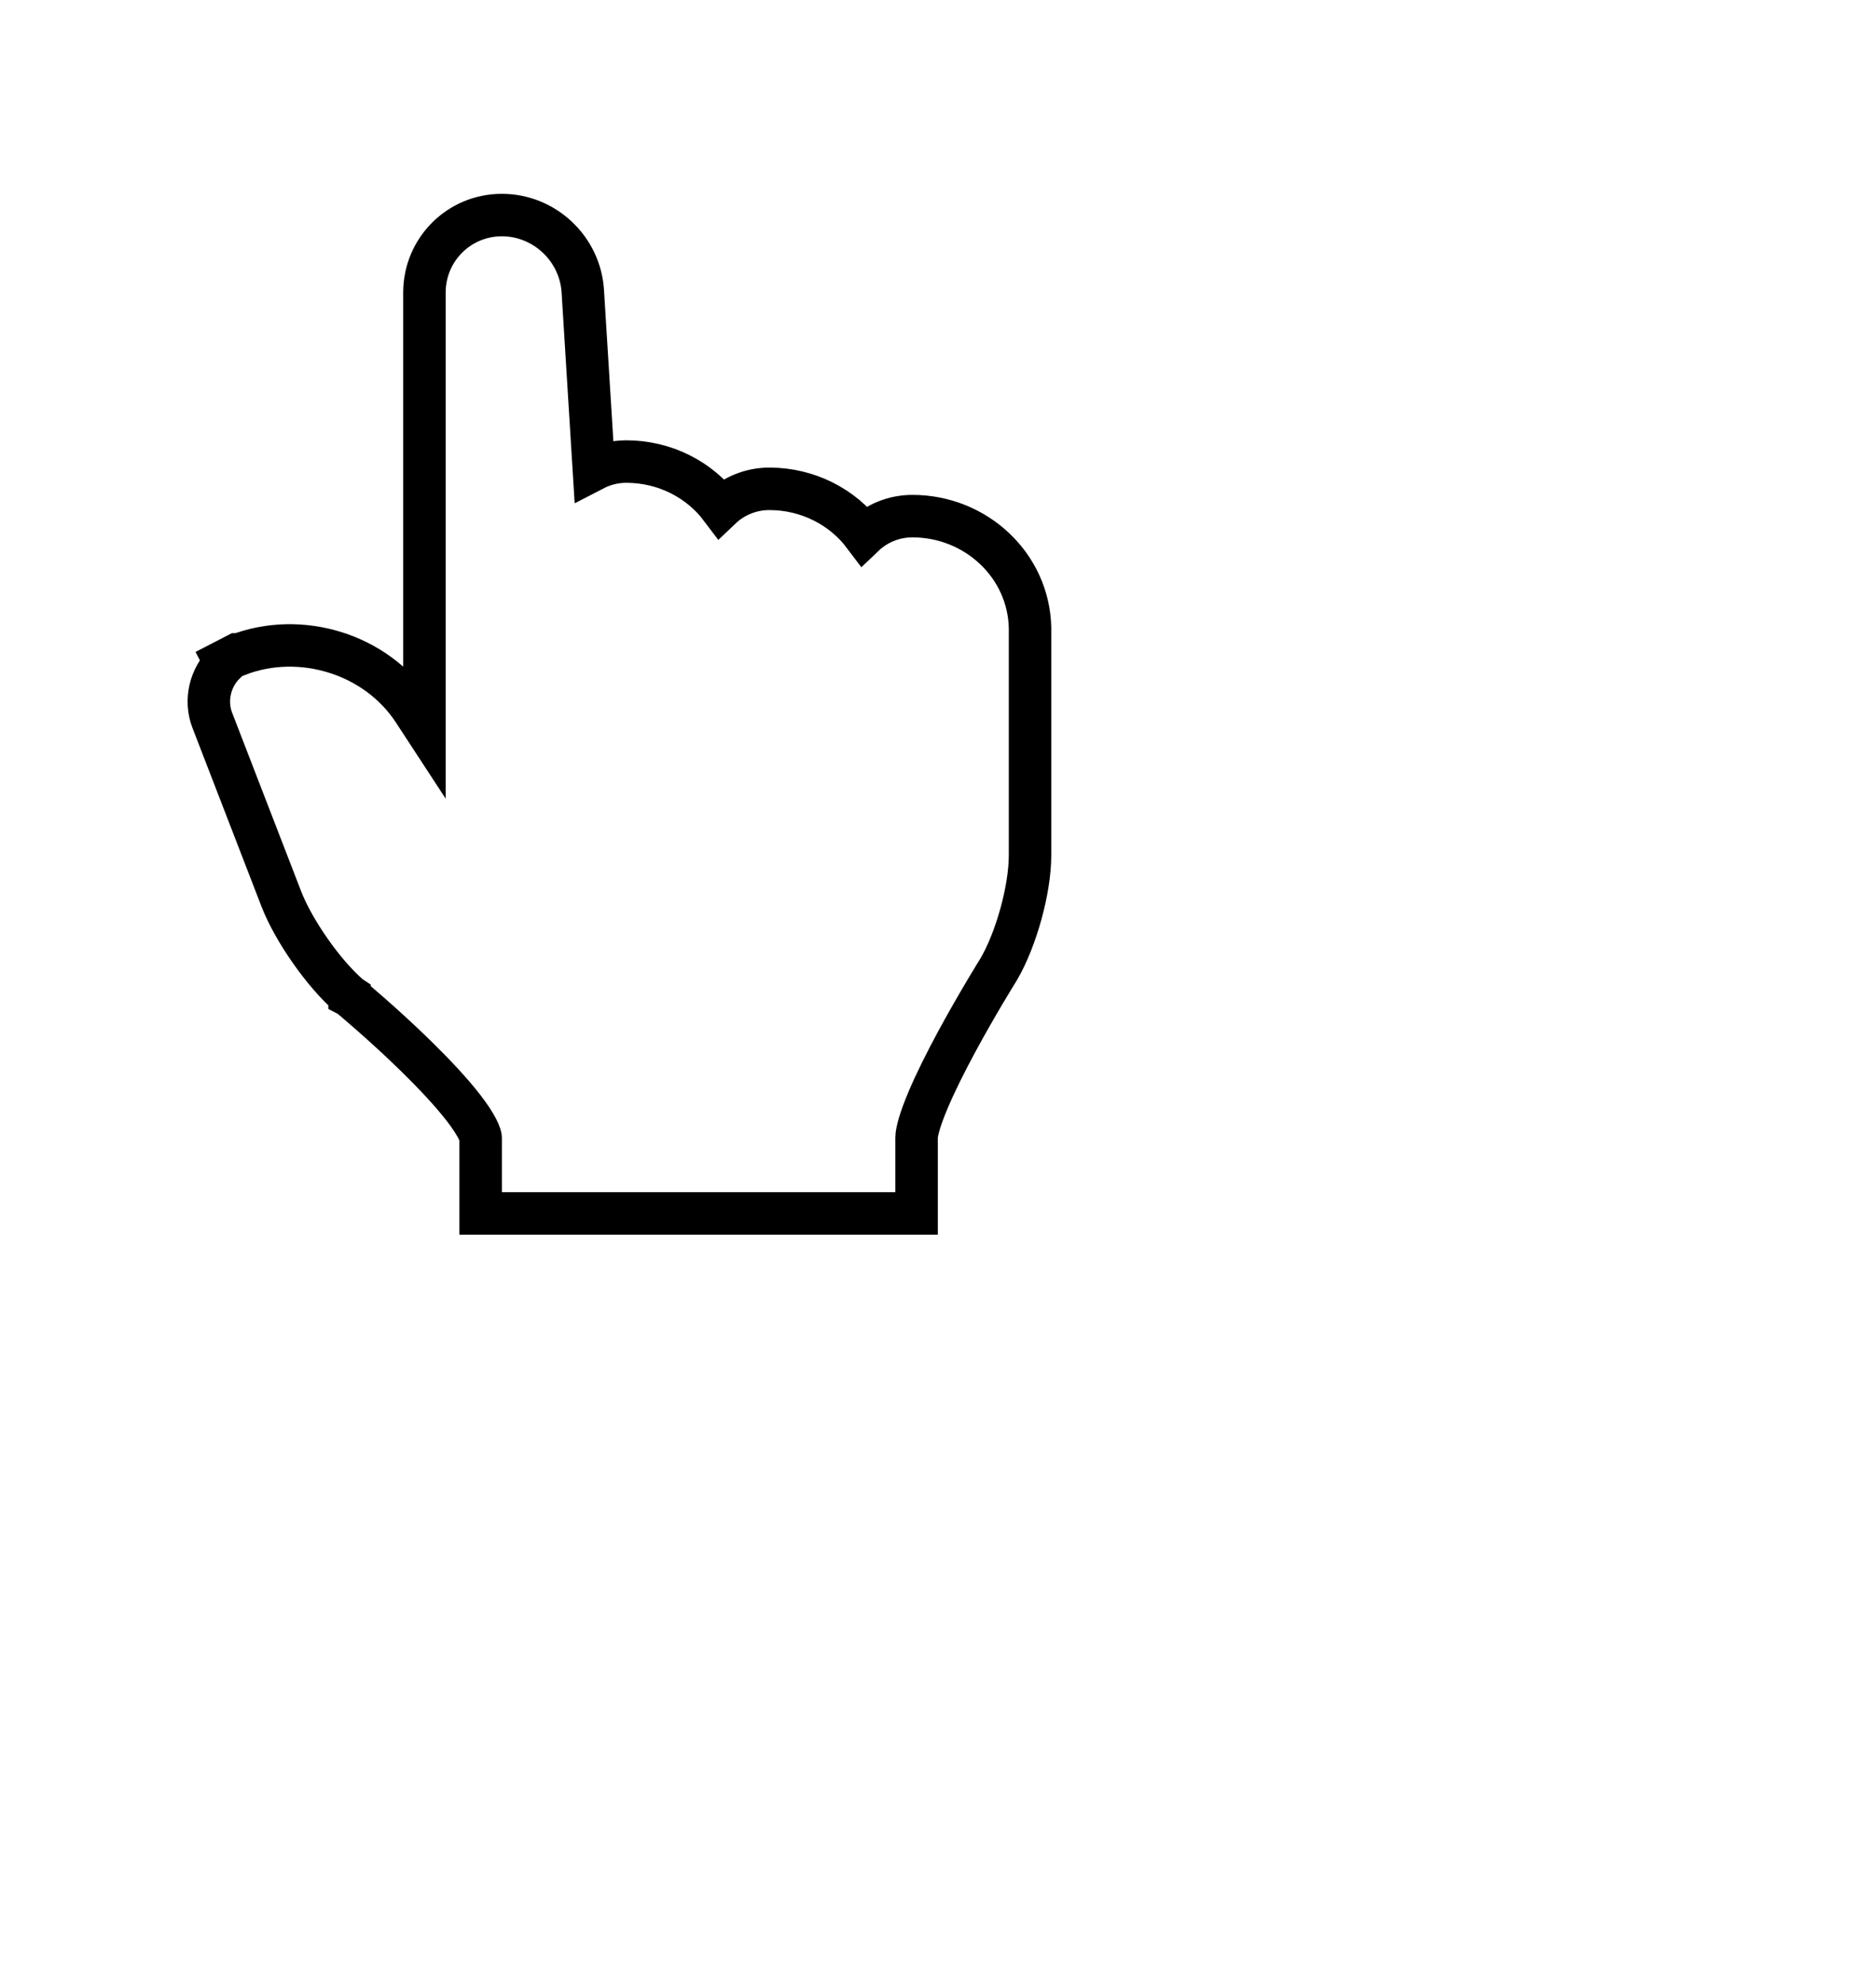 <svg width="35" height="37" viewBox="0 0 53 55" fill="none" xmlns="http://www.w3.org/2000/svg">
<g clip-path="url(#clip0_1956_77742)">
<g filter="url(#filter0_d_1956_77742)">
<path fill-rule="evenodd" clip-rule="evenodd" d="M12.591 21.039L11.183 18.888C10.222 17.419 8.174 16.883 6.607 17.688L6.972 17.501C6.584 17.7 6.397 18.199 6.557 18.613L8.506 23.655C8.815 24.454 9.604 25.585 10.258 26.153C10.258 26.153 14.179 29.398 14.179 30.615V32.155H20.531H22.268H23.707H25.295V30.615C25.295 29.398 27.691 25.566 27.691 25.566C28.132 24.821 28.5 23.509 28.5 22.637V16.23C28.471 14.812 27.265 13.662 25.777 13.662C25.033 13.662 24.43 14.237 24.43 14.946V15.46C24.43 14.041 23.224 12.891 21.736 12.891C20.992 12.891 20.389 13.466 20.389 14.176V14.689C20.389 13.27 19.183 12.121 17.695 12.121C16.951 12.121 16.348 12.696 16.348 13.405V13.918C16.348 13.691 16.324 13.509 16.277 13.366L15.866 6.749C15.81 5.854 15.056 5.159 14.179 5.159C13.296 5.159 12.591 5.87 12.591 6.746V13.099V21.039Z" fill="white"/>
<path d="M11.991 19.027L11.685 18.559C10.63 16.947 8.483 16.298 6.708 16.986L6.698 16.967C6.698 16.967 6.698 16.967 6.697 16.967L6.333 17.155L6.361 17.209C5.937 17.617 5.78 18.266 5.998 18.829L7.947 23.871C8.291 24.761 9.136 25.973 9.865 26.606L9.87 26.611L9.876 26.615L9.876 26.615L9.876 26.615L9.876 26.616L9.878 26.617L9.886 26.623L9.917 26.65C9.945 26.673 9.986 26.707 10.038 26.752C10.143 26.841 10.294 26.971 10.475 27.13C10.837 27.448 11.318 27.884 11.798 28.356C12.28 28.83 12.748 29.327 13.092 29.771C13.264 29.994 13.394 30.189 13.479 30.352C13.521 30.432 13.547 30.497 13.563 30.546C13.577 30.591 13.579 30.613 13.579 30.615C13.579 30.615 13.579 30.615 13.579 30.615V32.155V32.755H14.179H20.531H22.268H23.707H25.295H25.895V32.155V30.615C25.895 30.447 25.995 30.083 26.222 29.547C26.436 29.041 26.726 28.467 27.021 27.919C27.316 27.373 27.611 26.864 27.833 26.49C27.944 26.303 28.036 26.151 28.1 26.046C28.132 25.993 28.158 25.953 28.175 25.925L28.194 25.894L28.199 25.886L28.2 25.884L28.2 25.884L28.2 25.884L28.2 25.884L28.204 25.878L28.208 25.872C28.463 25.439 28.683 24.872 28.839 24.309C28.995 23.748 29.1 23.145 29.1 22.637V16.23H29.1L29.1 16.218C29.064 14.454 27.572 13.062 25.777 13.062C25.252 13.062 24.765 13.267 24.409 13.606C23.806 12.805 22.825 12.291 21.736 12.291C21.211 12.291 20.724 12.496 20.368 12.835C19.765 12.034 18.784 11.521 17.695 11.521C17.367 11.521 17.053 11.601 16.777 11.744L16.465 6.711C16.389 5.498 15.371 4.559 14.179 4.559C12.963 4.559 11.991 5.54 11.991 6.746V13.099V19.027Z" stroke="black" stroke-width="1.2"/>
</g>
</g>
<defs>
<filter id="filter0_d_1956_77742" x="2.301" y="1.958" width="30.398" height="35.397" filterUnits="userSpaceOnUse" color-interpolation-filters="sRGB">
<feFlood flood-opacity="0" result="BackgroundImageFix"/>
<feColorMatrix in="SourceAlpha" type="matrix" values="0 0 0 0 0 0 0 0 0 0 0 0 0 0 0 0 0 0 127 0" result="hardAlpha"/>
<feOffset dy="1"/>
<feGaussianBlur stdDeviation="1.5"/>
<feColorMatrix type="matrix" values="0 0 0 0 0 0 0 0 0 0 0 0 0 0 0 0 0 0 0.2 0"/>
<feBlend mode="normal" in2="BackgroundImageFix" result="effect1_dropShadow_1956_77742"/>
<feBlend mode="normal" in="SourceGraphic" in2="effect1_dropShadow_1956_77742" result="shape"/>
</filter>
<clipPath id="clip0_1956_77742">
<rect width="35" height="36" fill="white" transform="translate(0 0.657)"/>
</clipPath>
</defs>
</svg>
